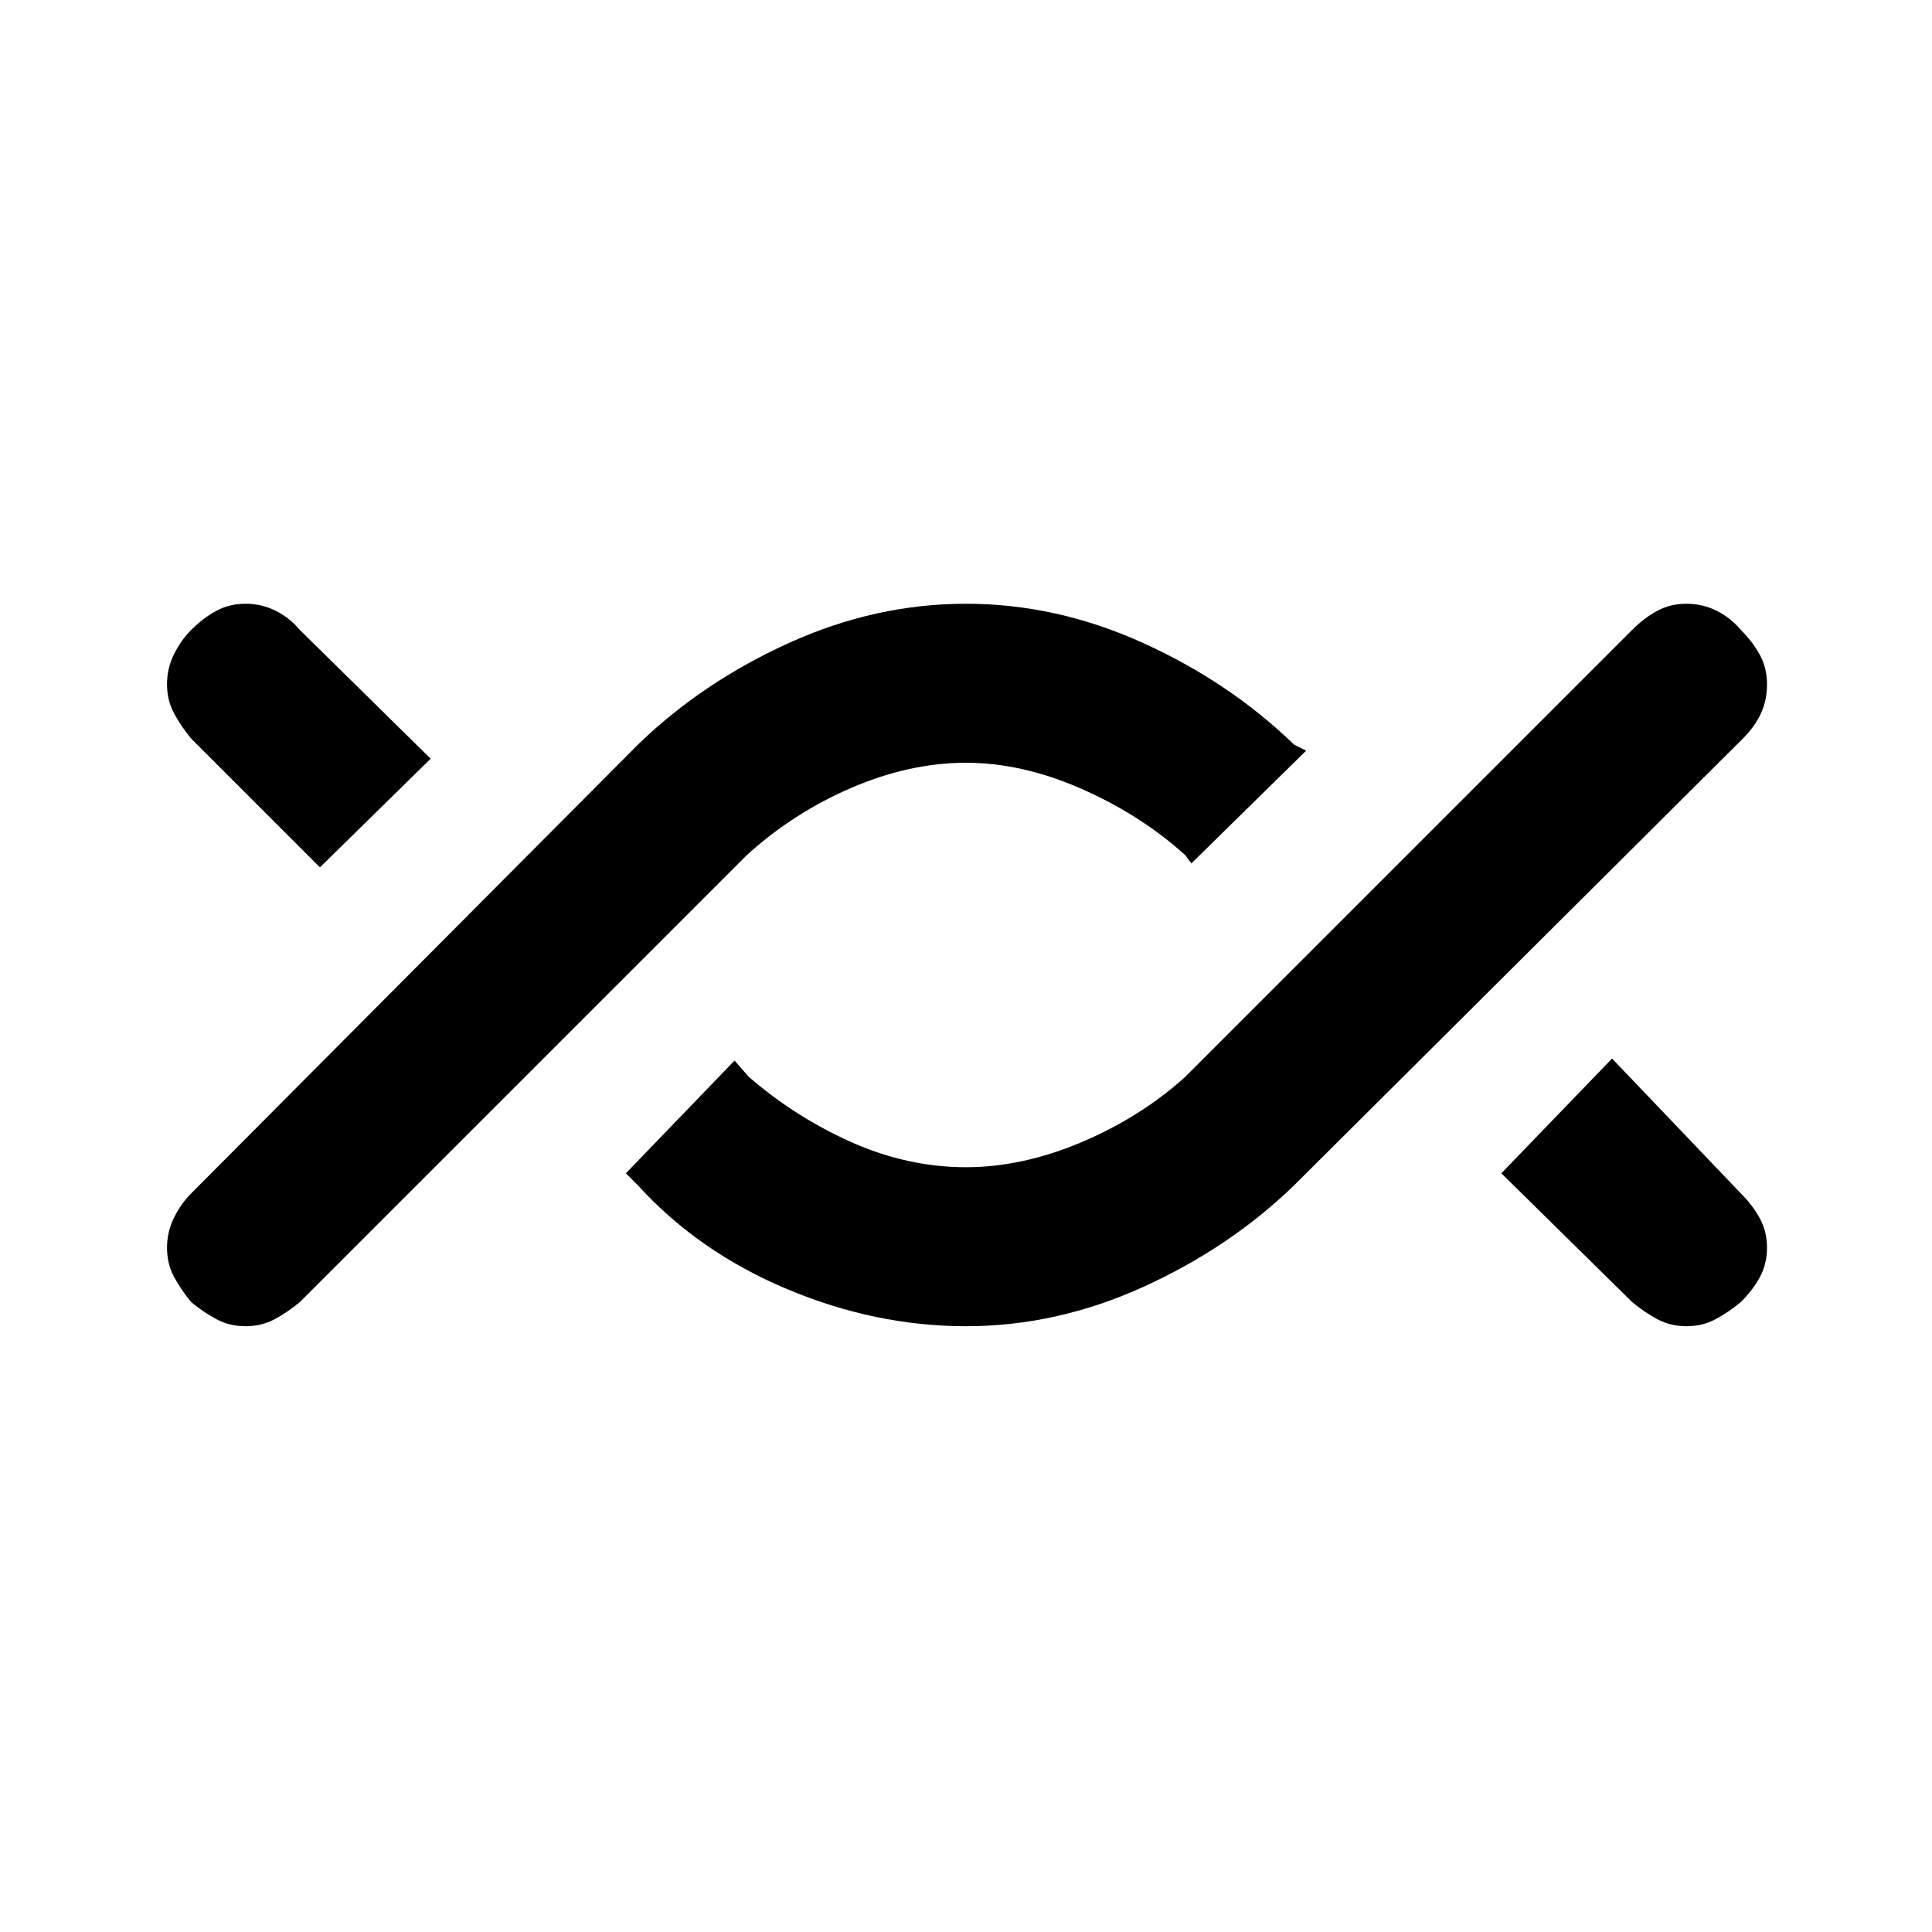 <svg xmlns="http://www.w3.org/2000/svg" height="20" width="20"><path d="M2.542 13.729Q2.375 13.729 2.24 13.656Q2.104 13.583 1.979 13.479Q1.875 13.354 1.802 13.219Q1.729 13.083 1.729 12.917Q1.729 12.75 1.802 12.604Q1.875 12.458 1.979 12.354L6.604 7.708Q7.271 7.062 8.167 6.656Q9.062 6.25 10 6.25Q10.938 6.25 11.833 6.656Q12.729 7.062 13.396 7.708L13.521 7.771L12.333 8.938L12.271 8.854Q11.812 8.438 11.198 8.167Q10.583 7.896 10 7.896Q9.417 7.896 8.812 8.156Q8.208 8.417 7.729 8.854L3.104 13.479Q2.979 13.583 2.844 13.656Q2.708 13.729 2.542 13.729ZM3.312 8.979 1.979 7.646Q1.875 7.521 1.802 7.385Q1.729 7.25 1.729 7.083Q1.729 6.917 1.802 6.771Q1.875 6.625 1.979 6.521Q2.104 6.396 2.24 6.323Q2.375 6.25 2.542 6.25Q2.708 6.25 2.854 6.323Q3 6.396 3.104 6.521L4.458 7.854ZM10 13.729Q9.062 13.729 8.146 13.344Q7.229 12.958 6.604 12.271L6.479 12.146L7.604 10.979L7.75 11.146Q8.229 11.562 8.812 11.823Q9.396 12.083 10 12.083Q10.583 12.083 11.198 11.823Q11.812 11.562 12.271 11.146L16.896 6.521Q17.021 6.396 17.156 6.323Q17.292 6.25 17.458 6.25Q17.625 6.25 17.771 6.323Q17.917 6.396 18.021 6.521Q18.146 6.646 18.219 6.781Q18.292 6.917 18.292 7.083Q18.292 7.25 18.229 7.385Q18.167 7.521 18.042 7.646L13.396 12.271Q12.729 12.917 11.833 13.323Q10.938 13.729 10 13.729ZM17.458 13.729Q17.292 13.729 17.156 13.656Q17.021 13.583 16.896 13.479L15.542 12.146L16.688 10.958L18.021 12.354Q18.146 12.479 18.219 12.615Q18.292 12.75 18.292 12.917Q18.292 13.083 18.219 13.219Q18.146 13.354 18.021 13.479Q17.896 13.583 17.76 13.656Q17.625 13.729 17.458 13.729Z"/></svg>